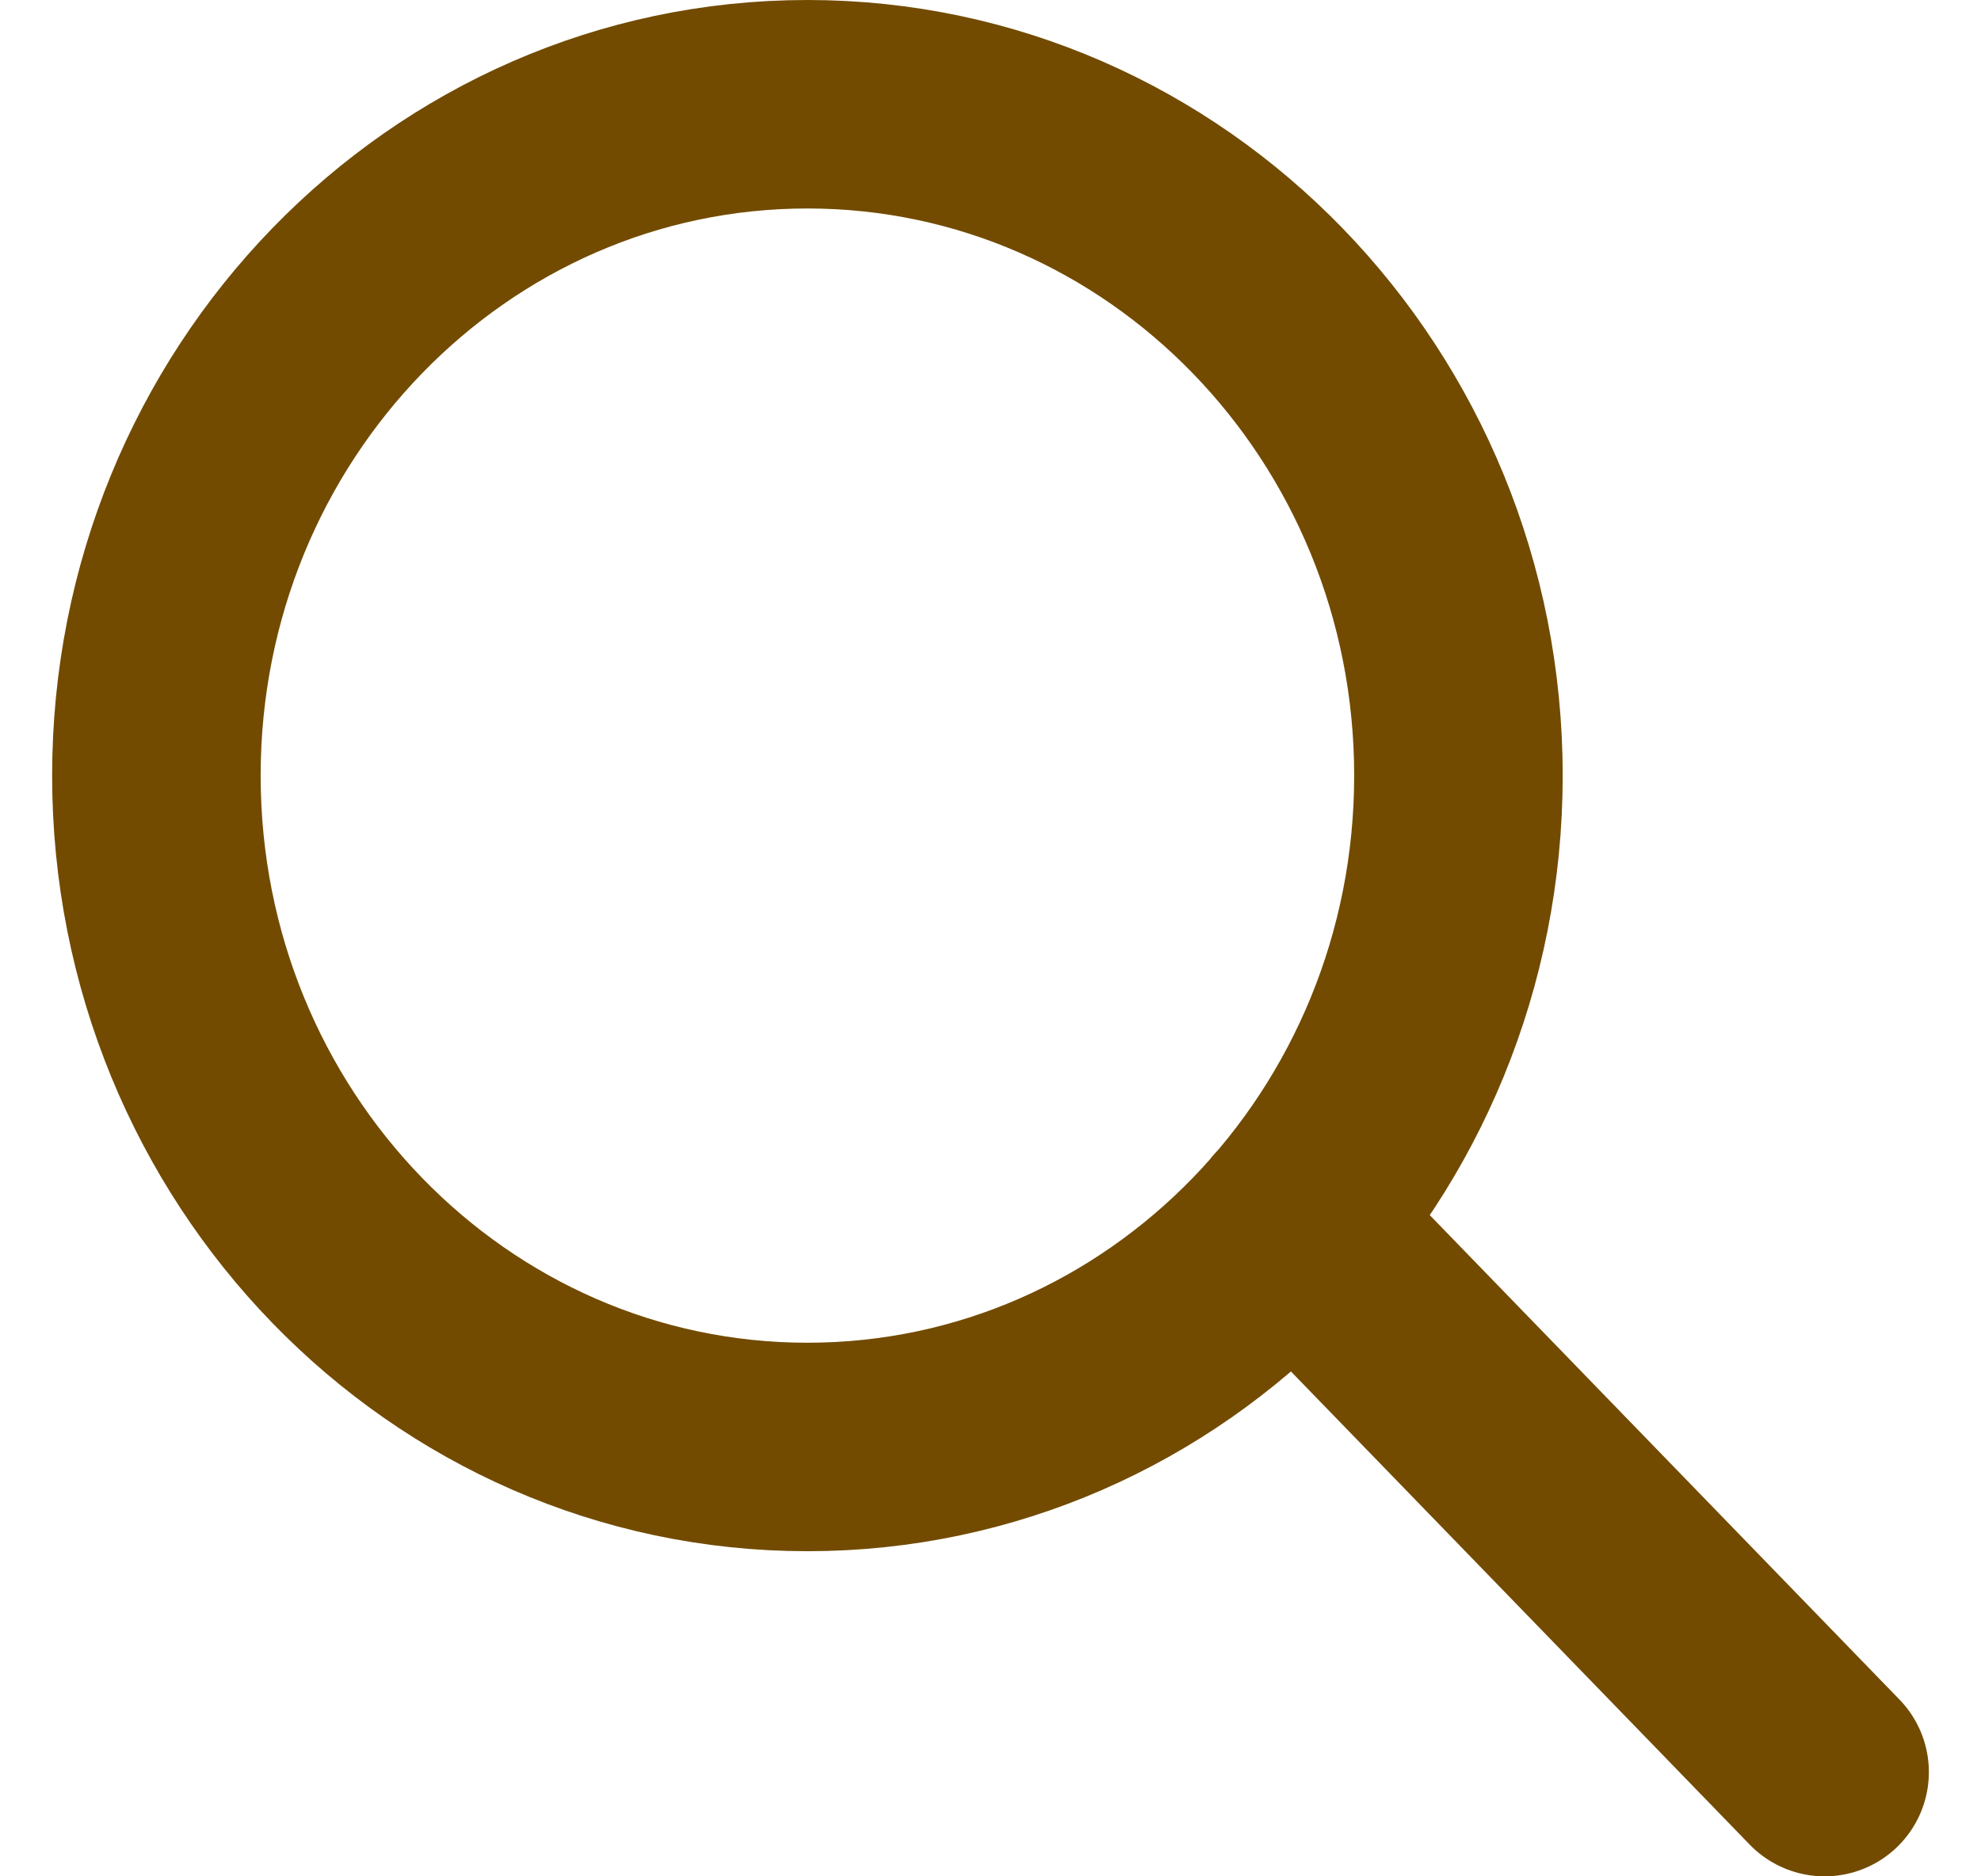 <svg width="19" height="18" viewBox="0 0 19 18" fill="none" xmlns="http://www.w3.org/2000/svg">
<path d="M17.5 17L12.395 11.734M13.988 7.44C13.988 10.997 11.193 13.881 7.744 13.881C4.296 13.881 1.5 10.997 1.5 7.44C1.5 3.884 4.296 1 7.744 1C11.193 1 13.988 3.884 13.988 7.44Z" stroke="#724B00" stroke-width="2" stroke-linecap="round"/>
</svg>
